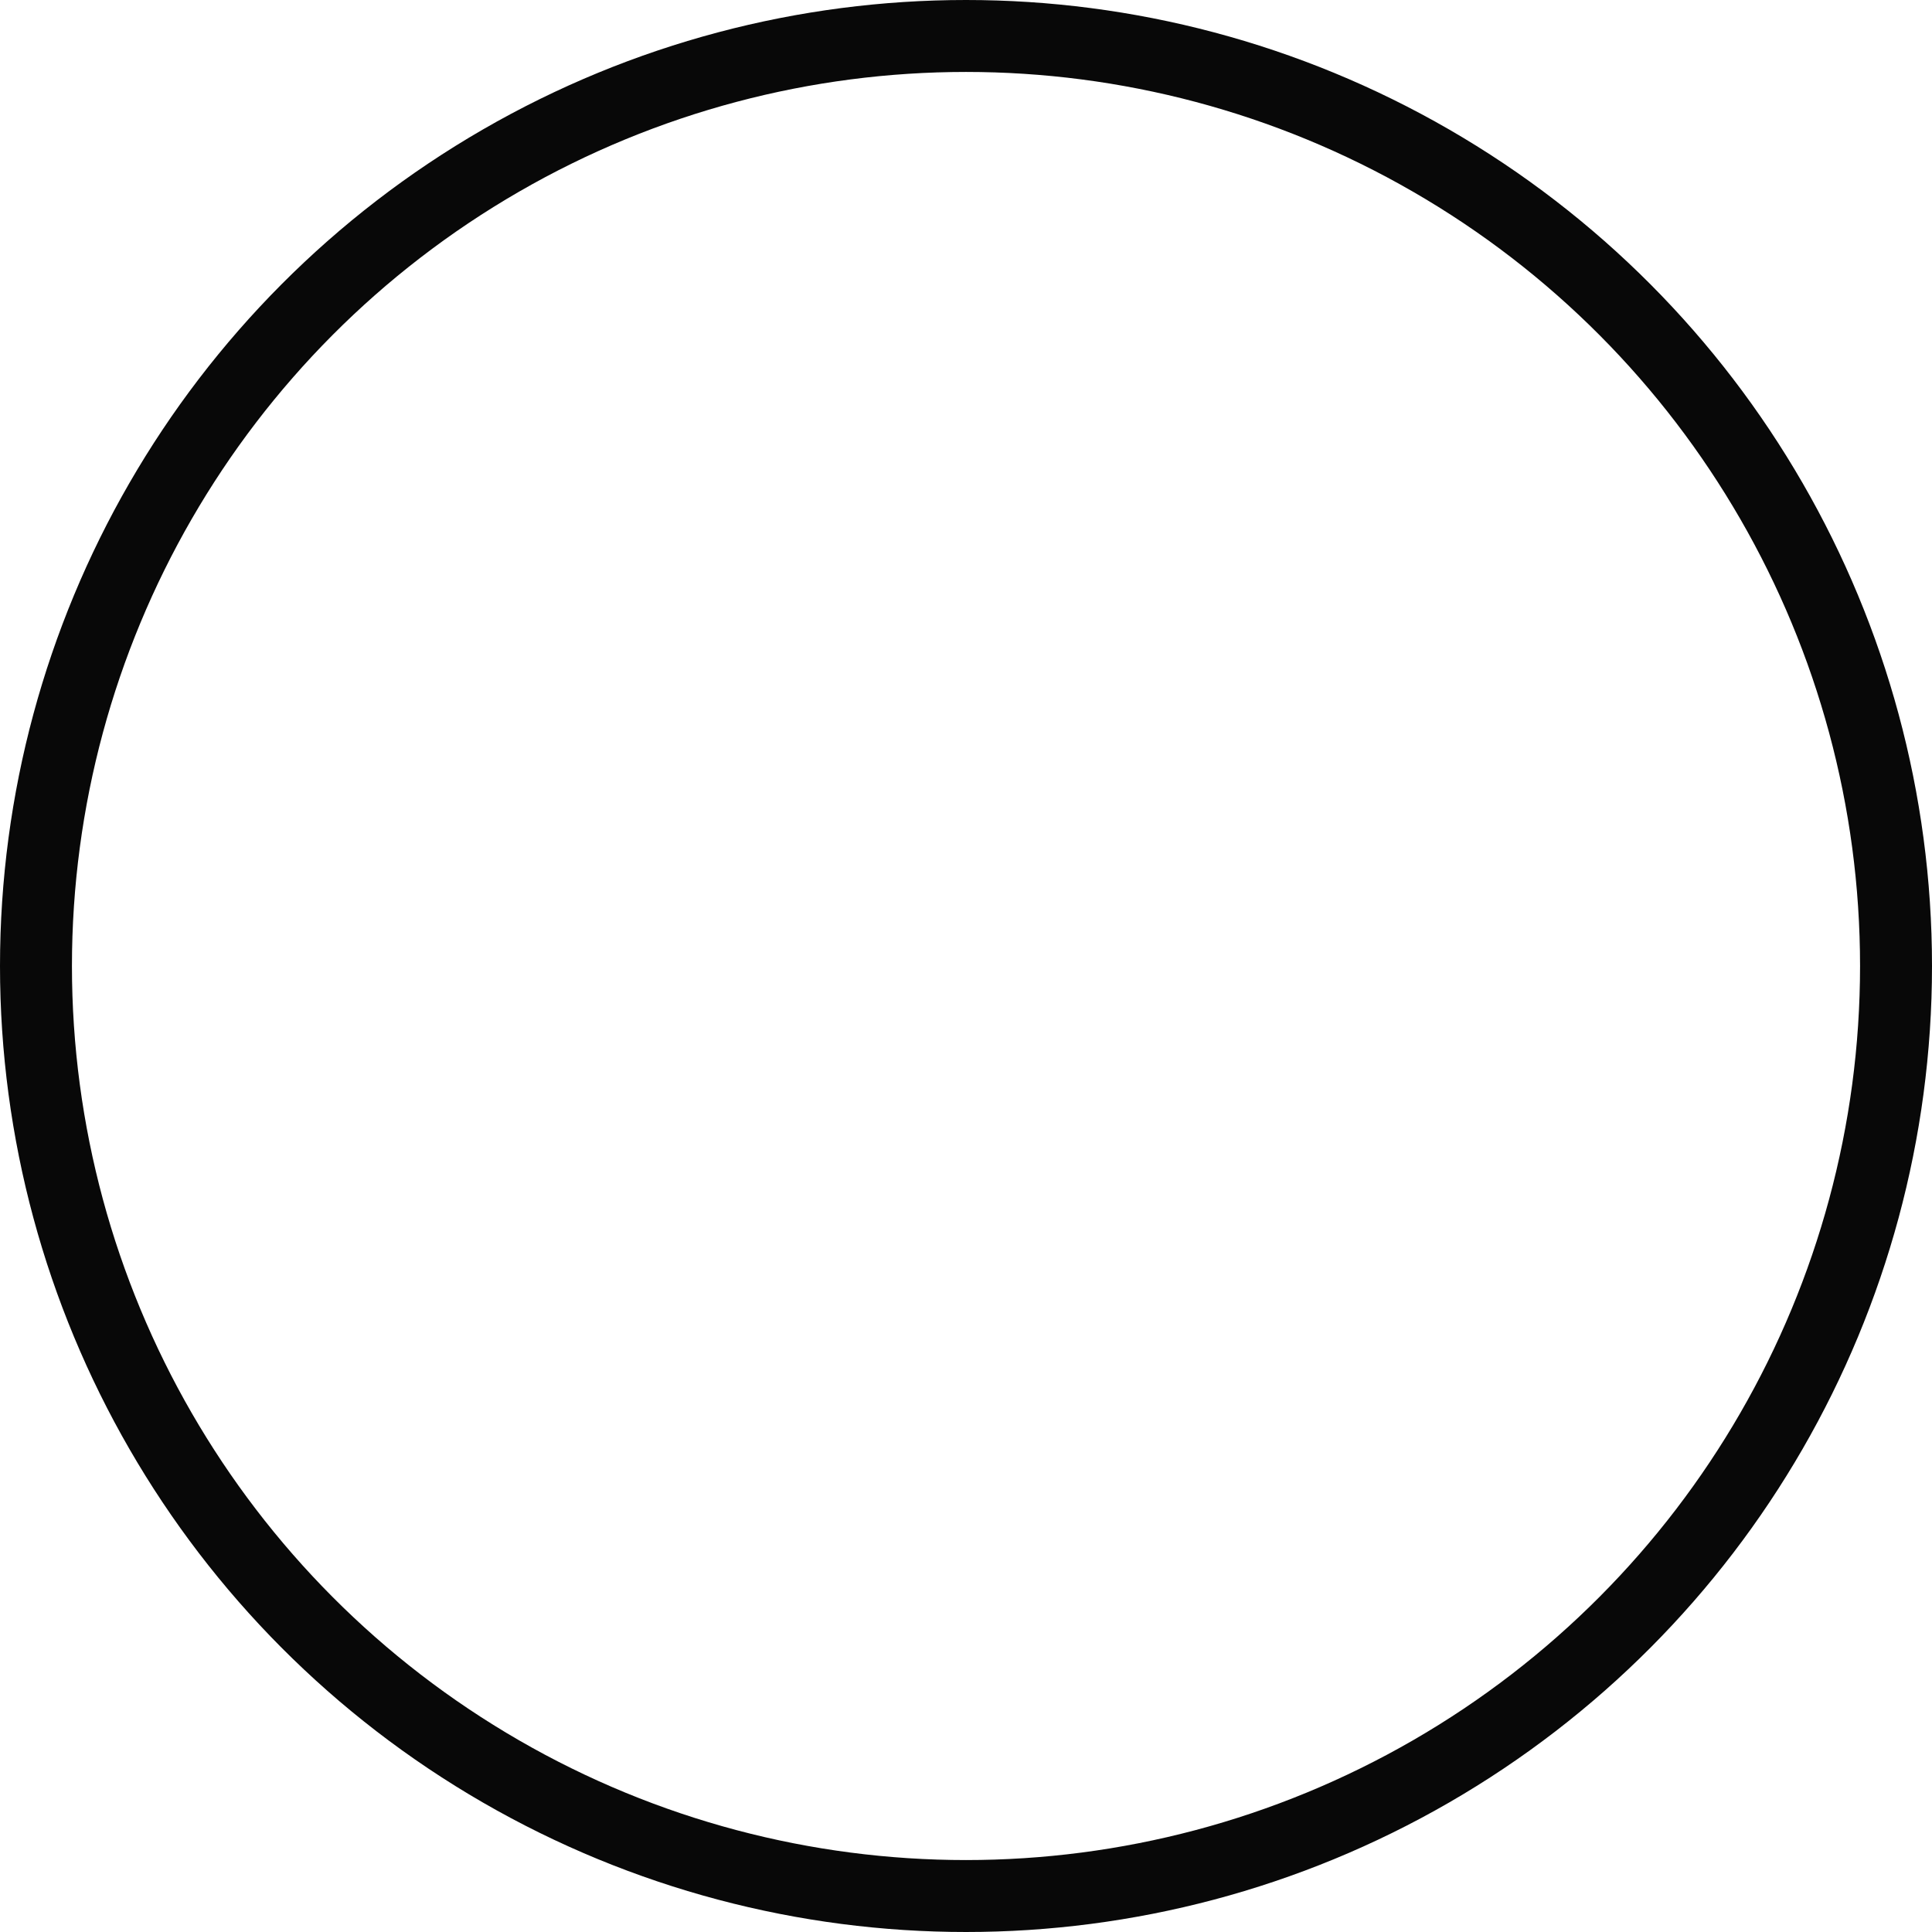 <svg xmlns="http://www.w3.org/2000/svg" width="26.854" height="26.854" viewBox="0 0 26.854 26.854">
    <g fill="none" stroke="#080808">
        <circle cx="13.427" cy="13.427" r="13.427" stroke="none"/>
        <circle cx="13.427" cy="13.427" r="12.927"/>
    </g>
</svg>
